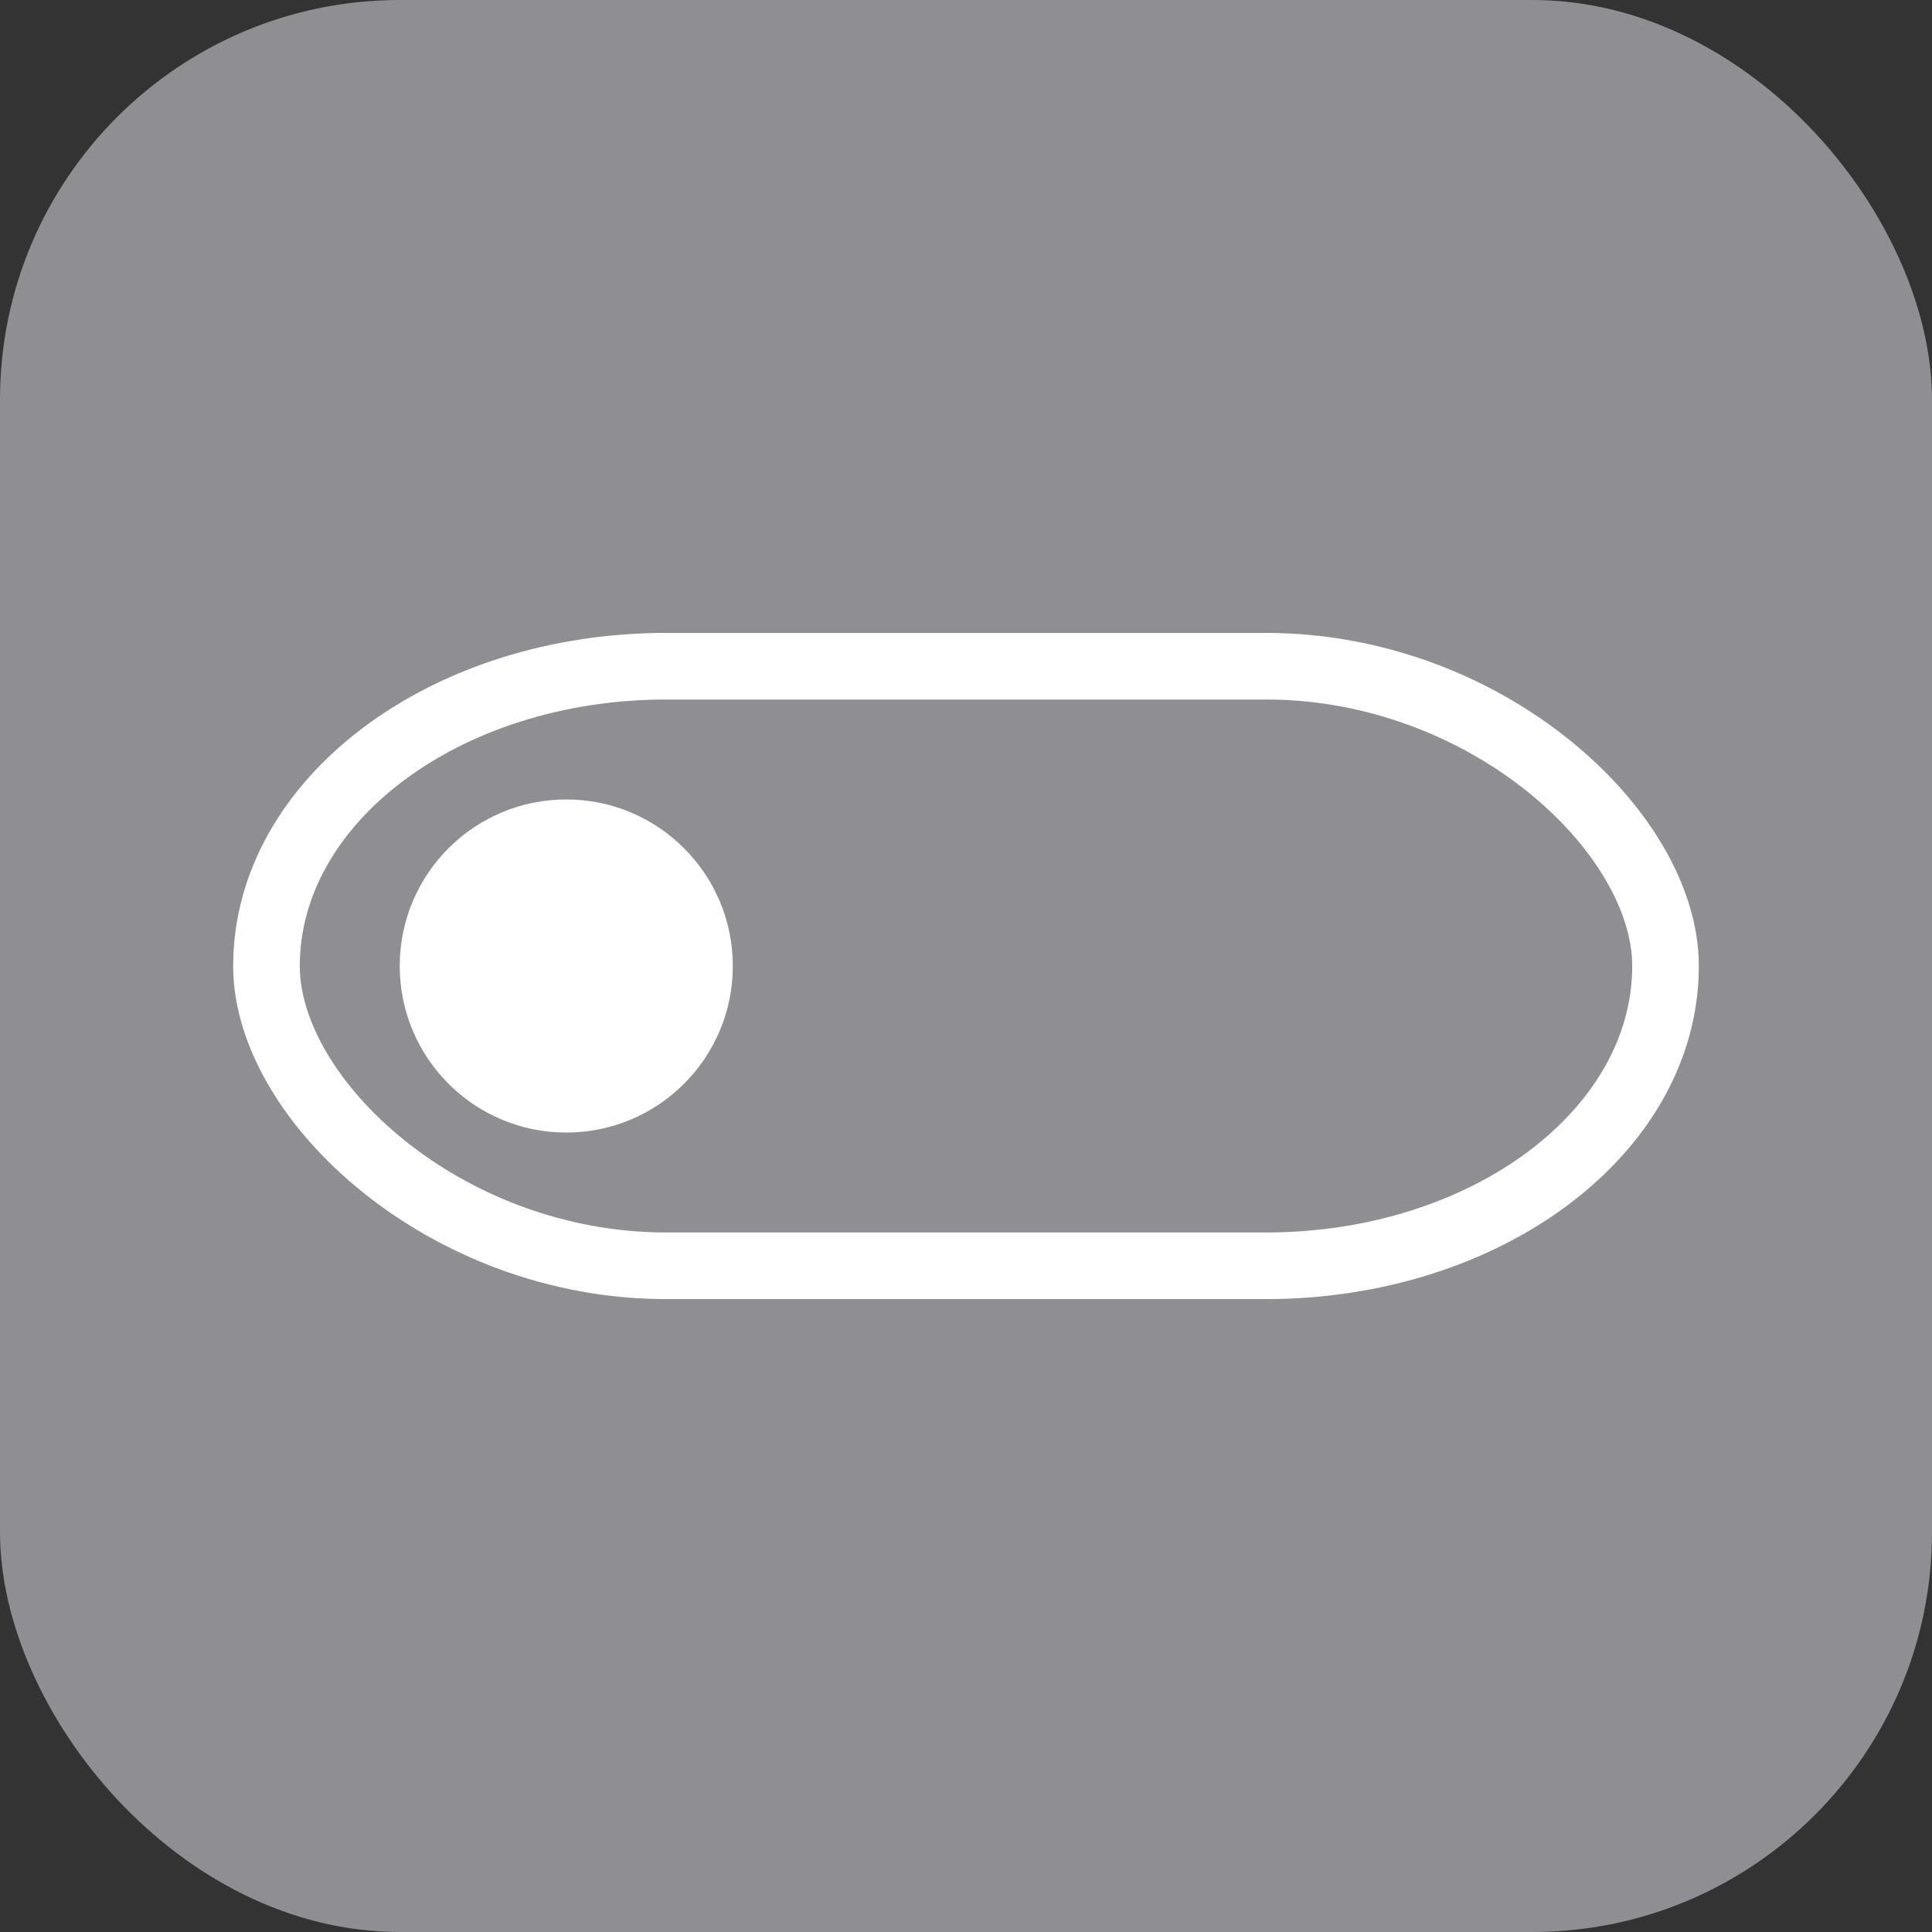 <svg width="29px" height="29px" viewBox="0 0 29 29" xmlns="http://www.w3.org/2000/svg">
    <rect x="0" y="0" width="29" height="29" fill="#333333" stroke="none"/>
    <g stroke="none" stroke-width="1" fill="none" fill-rule="evenodd">
        <g>
            <rect  fill="#8E8E93" x="0" y="0" width="29" height="29" rx="6"></rect>
            <g transform="translate(4, 10)">
                <rect stroke="#FFFFFF" x="0" y="0" width="21" height="9" rx="6"></rect>
                <circle fill="#FFFFFF" cx="4.5" cy="4.5" r="2.5"></circle>
            </g>
        </g>
    </g>
</svg>
